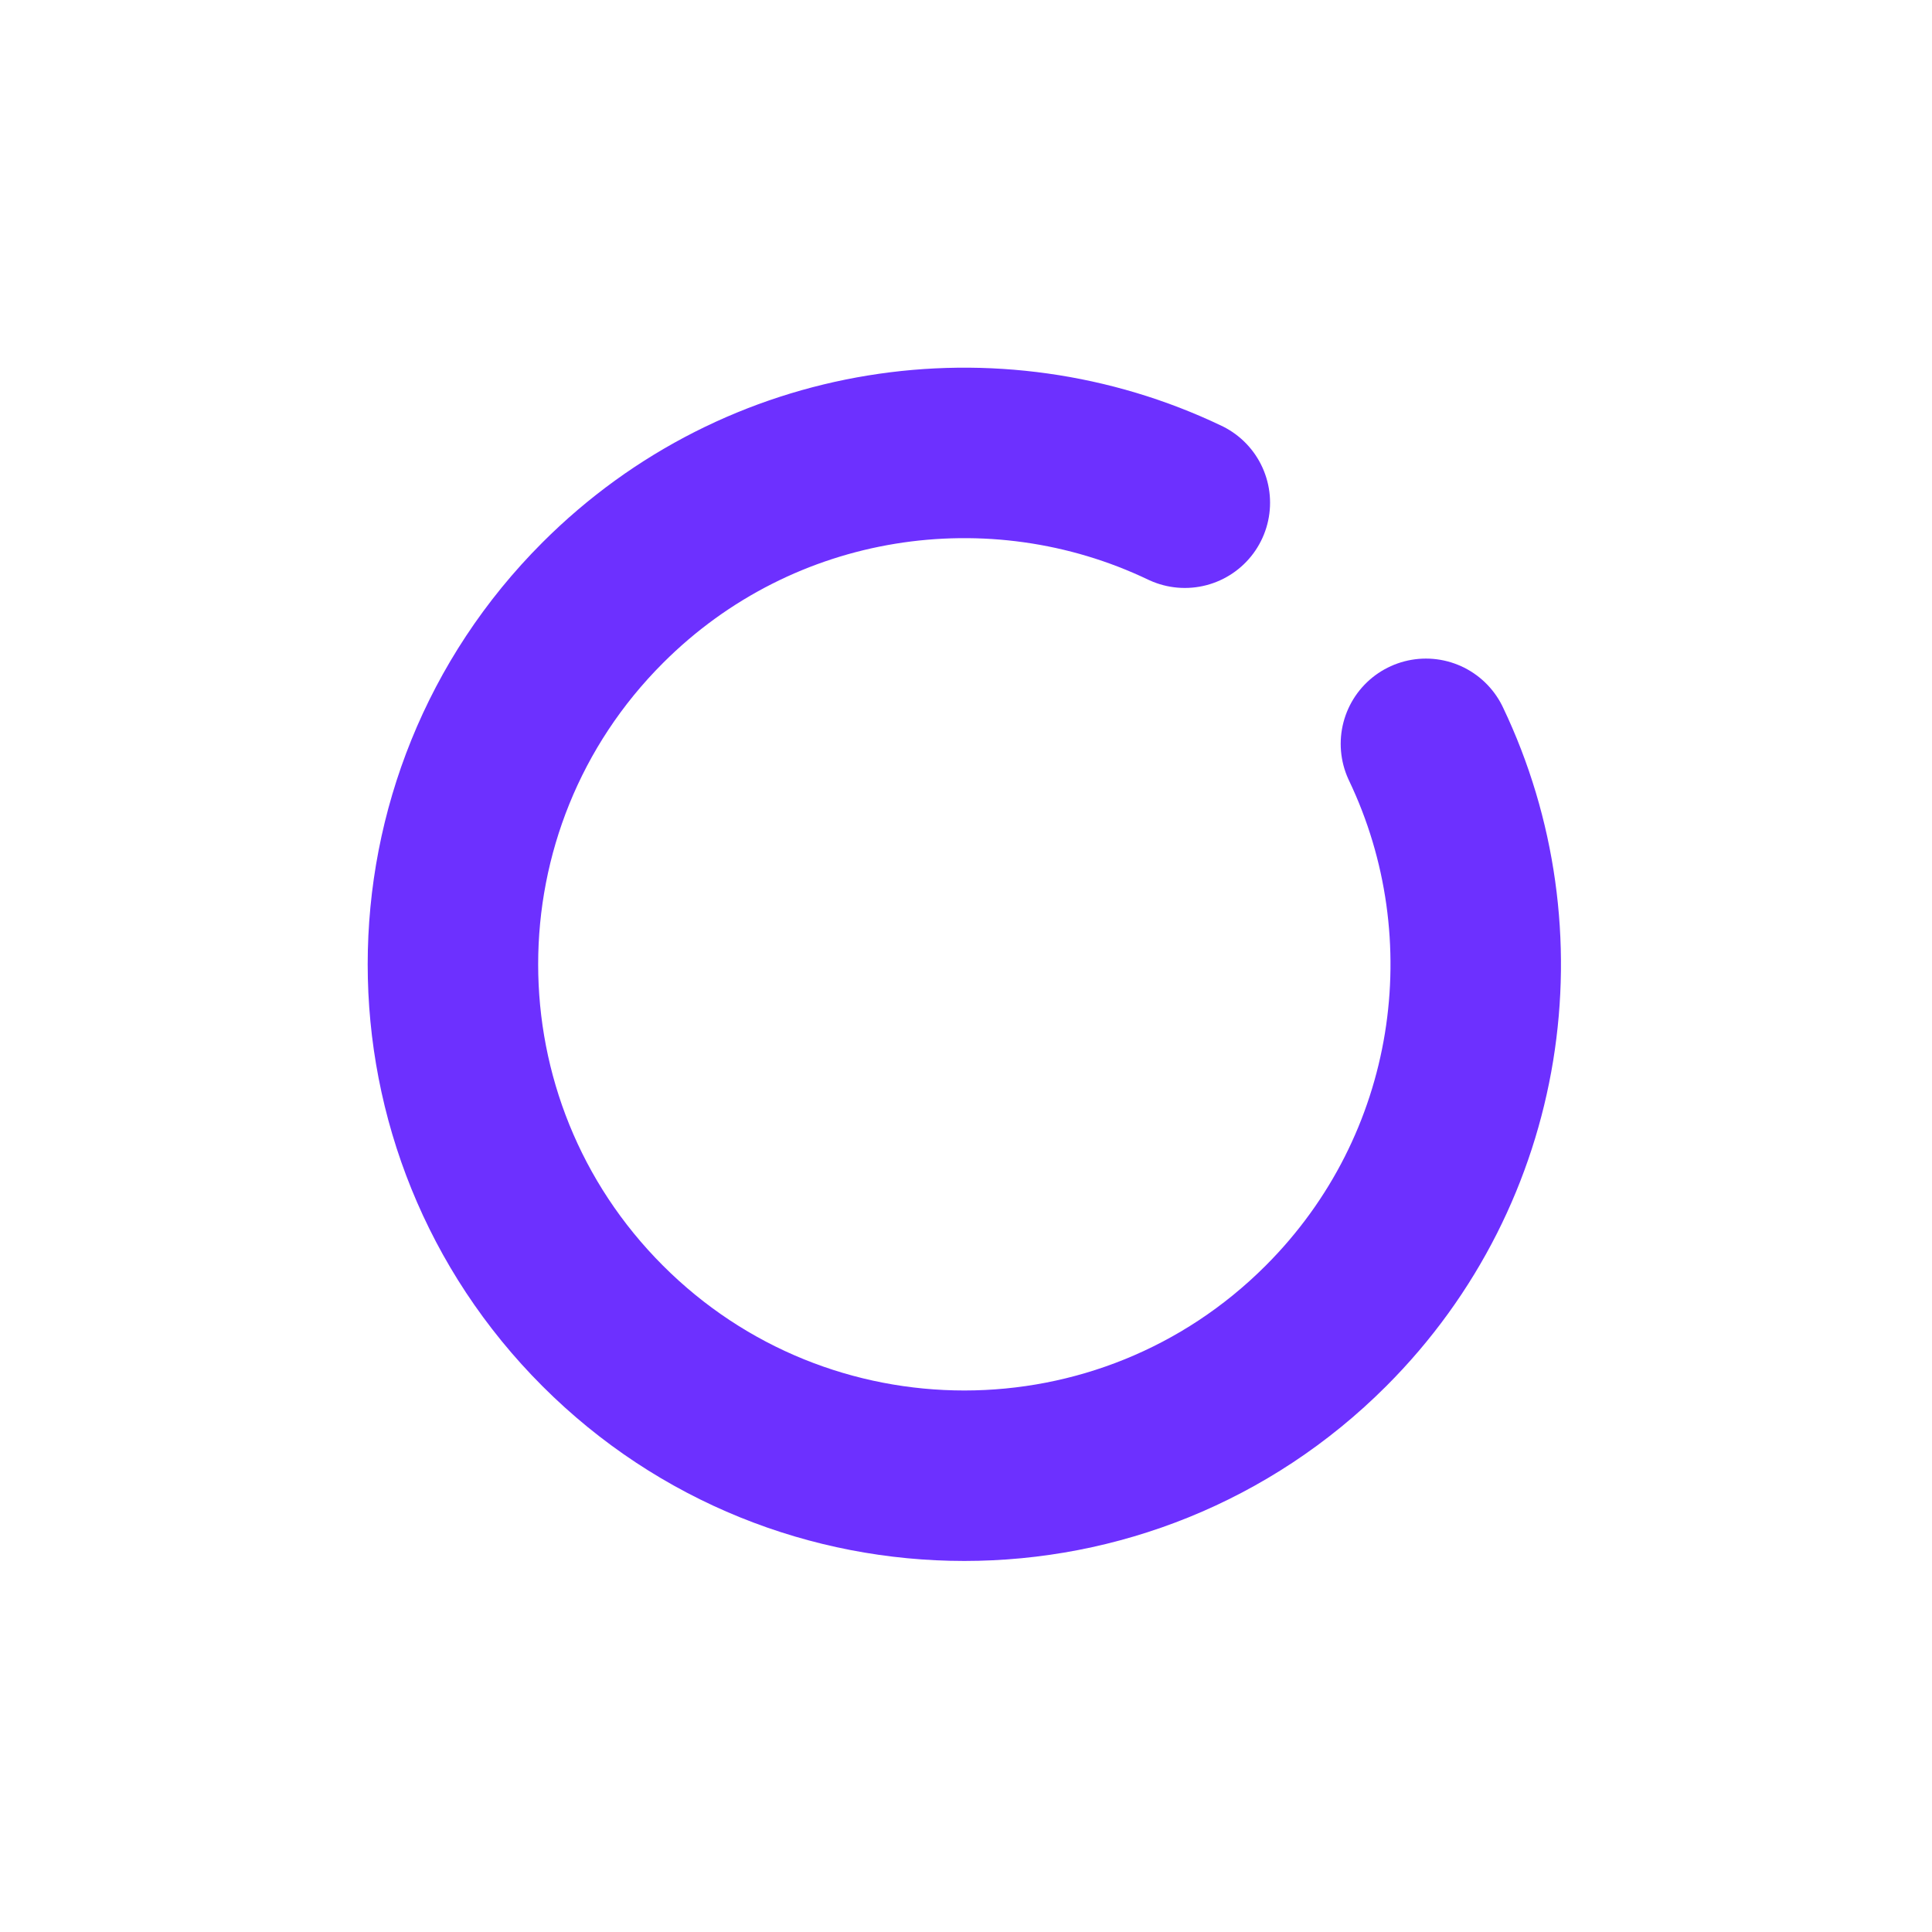 <svg width="34" height="34" viewBox="0 0 34 34" fill="none" xmlns="http://www.w3.org/2000/svg">
<g clip-path="url(#clip0_2036_2715)">
<path d="M20.851 8.847C17.506 7.249 13.377 7.836 10.607 10.607C7.092 14.121 7.092 19.82 10.607 23.334C14.121 26.849 19.82 26.849 23.334 23.334C26.105 20.564 26.692 16.435 25.094 13.09" stroke="url(#paint0_angular_2036_2715)" stroke-width="3" stroke-linecap="round" stroke-linejoin="round"/>
</g>
<defs>
<radialGradient id="paint0_angular_2036_2715" cx="0" cy="0" r="1" gradientUnits="userSpaceOnUse" gradientTransform="translate(16.79 17.152) rotate(135) scale(8.744 9)">
<stop offset="0.502" stop-color="#FC55FF" stop-opacity="0"/>
<stop offset="0.767" stop-color="#6D30FF"/>
</radialGradient>
<clipPath id="clip0_2036_2715">
<rect width="24" height="24" fill="white" transform="translate(16.971) rotate(45)"/>
</clipPath>
</defs>
</svg>
